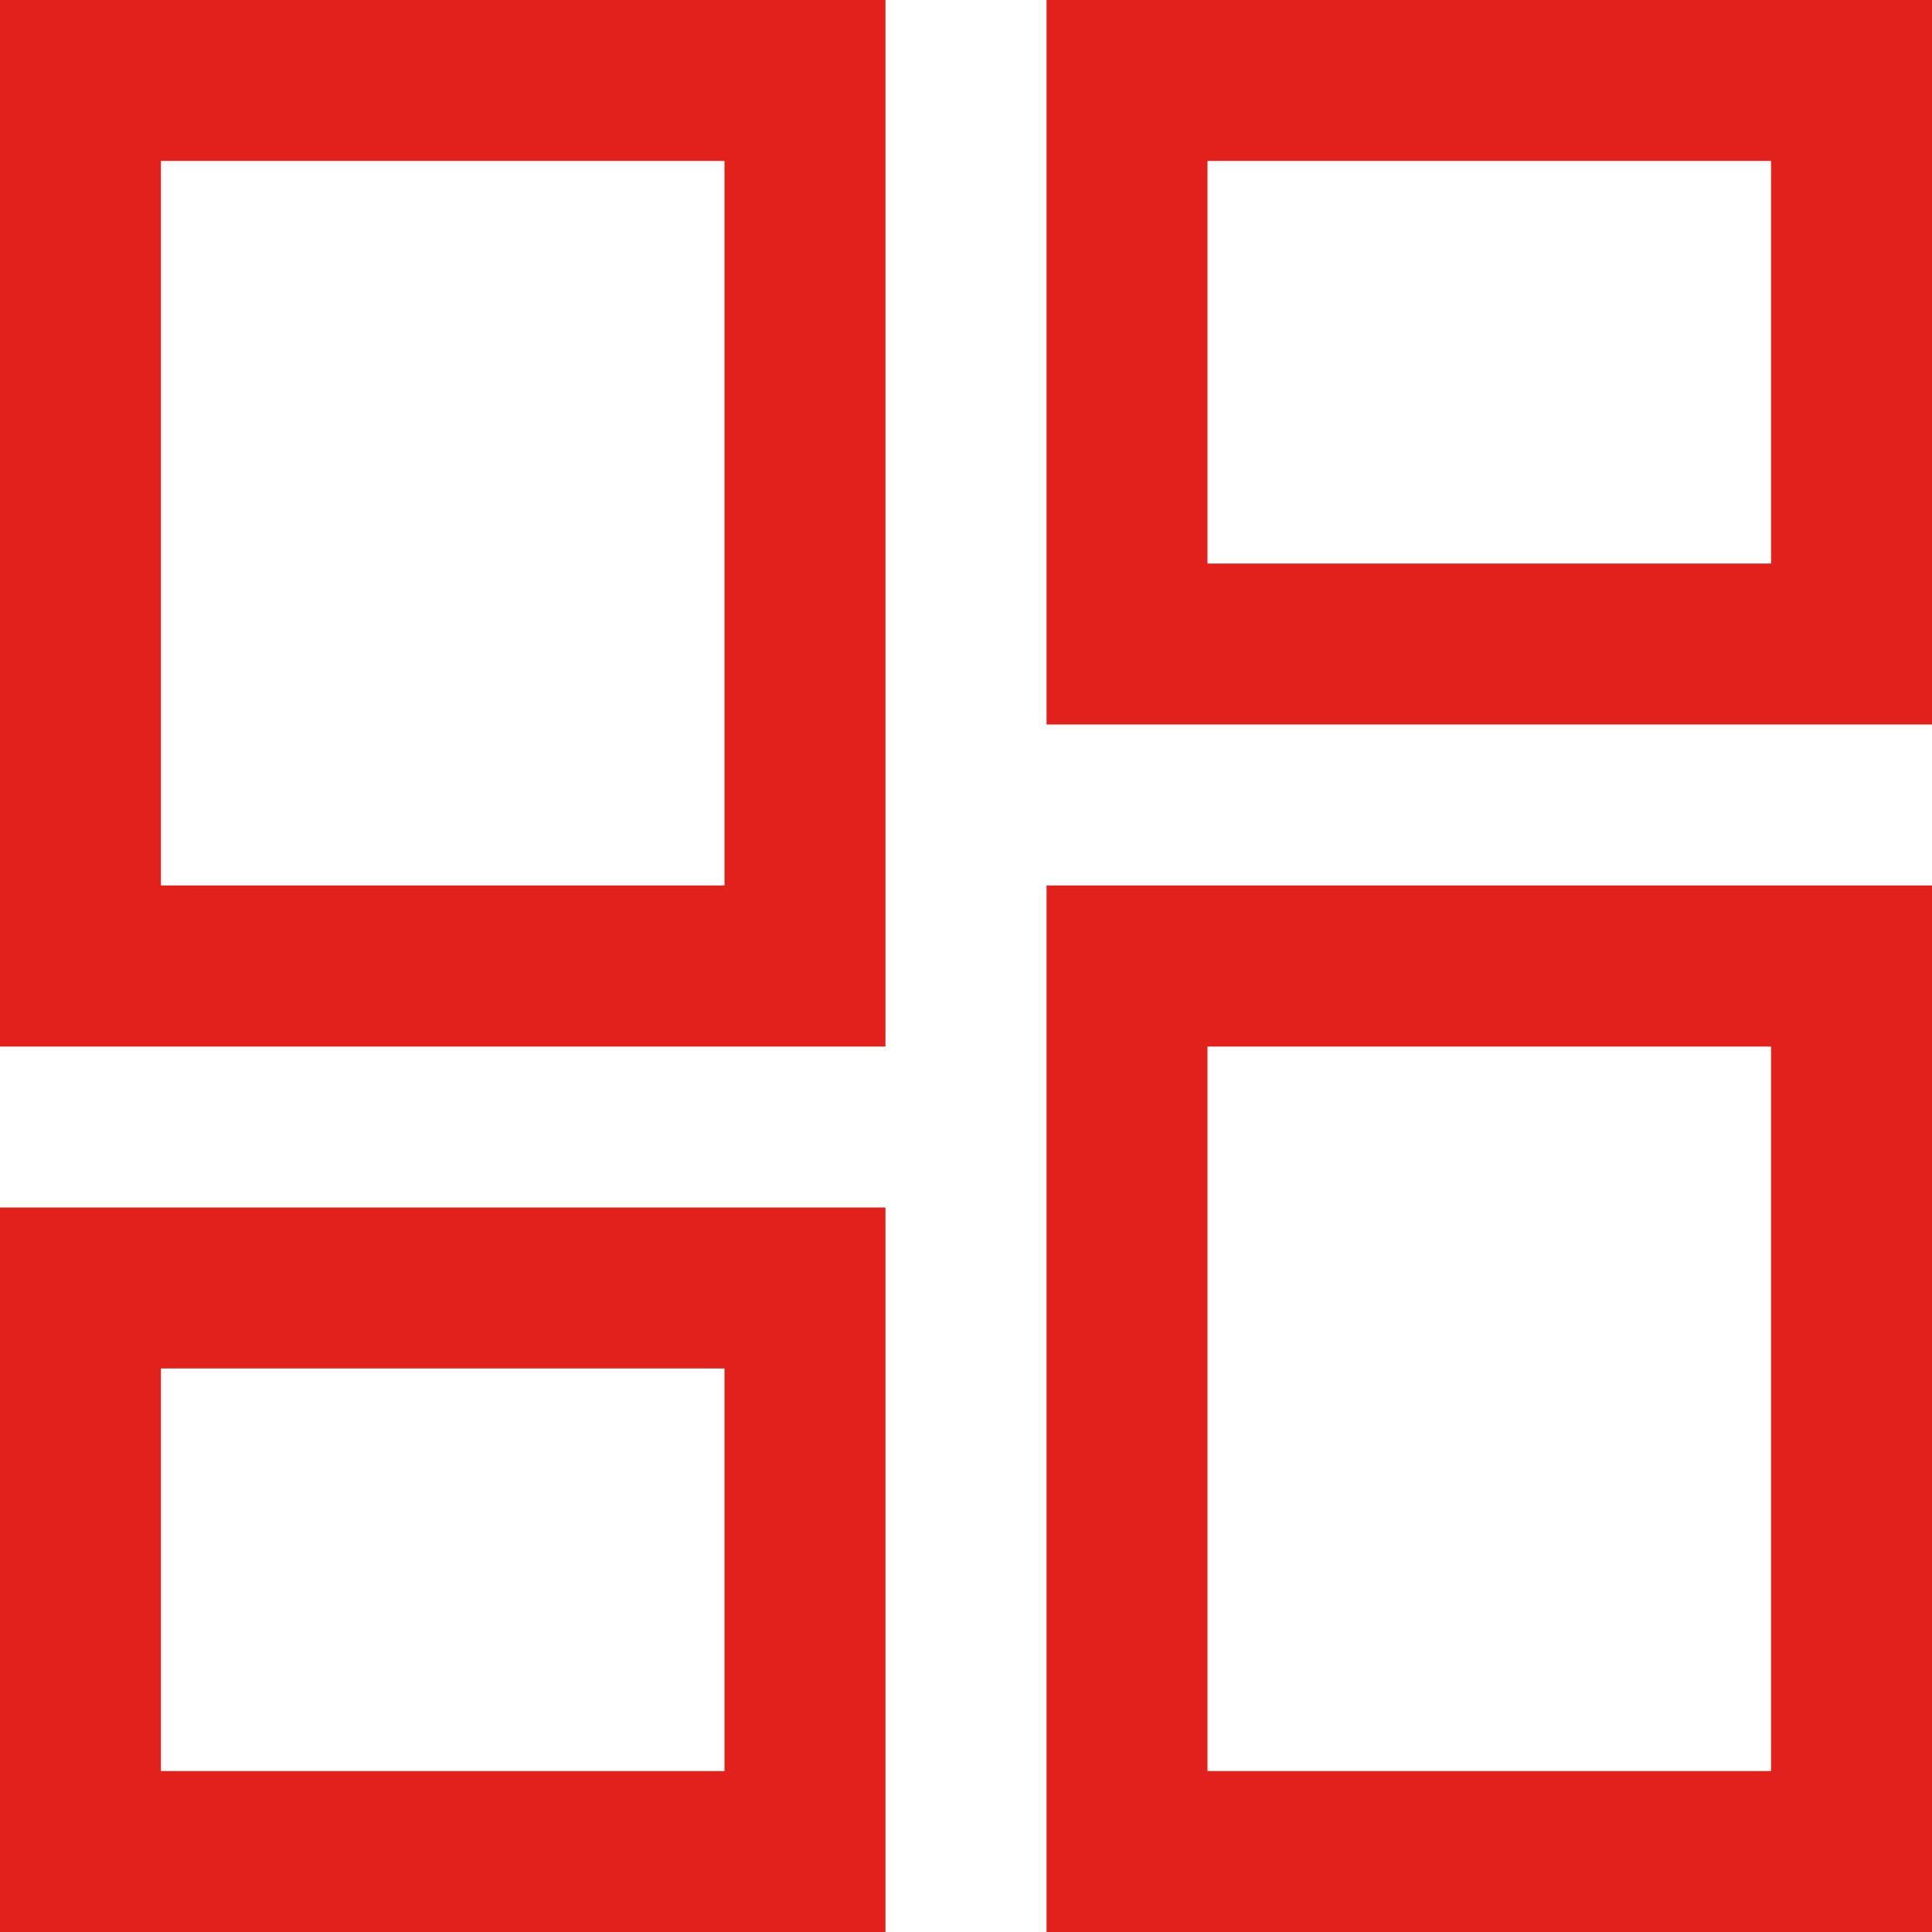 <svg width="16" height="16" viewBox="0 0 16 16" fill="none" xmlns="http://www.w3.org/2000/svg">
<path d="M8.667 6V0H16V6H8.667ZM0 8.667V0H7.333V8.667H0ZM8.667 16V7.333H16V16H8.667ZM0 16V10H7.333V16H0ZM1.333 7.333H6V1.333H1.333V7.333ZM10 14.667H14.667V8.667H10V14.667ZM10 4.667H14.667V1.333H10V4.667ZM1.333 14.667H6V11.333H1.333V14.667Z" fill="#E2211C"/>
</svg>
